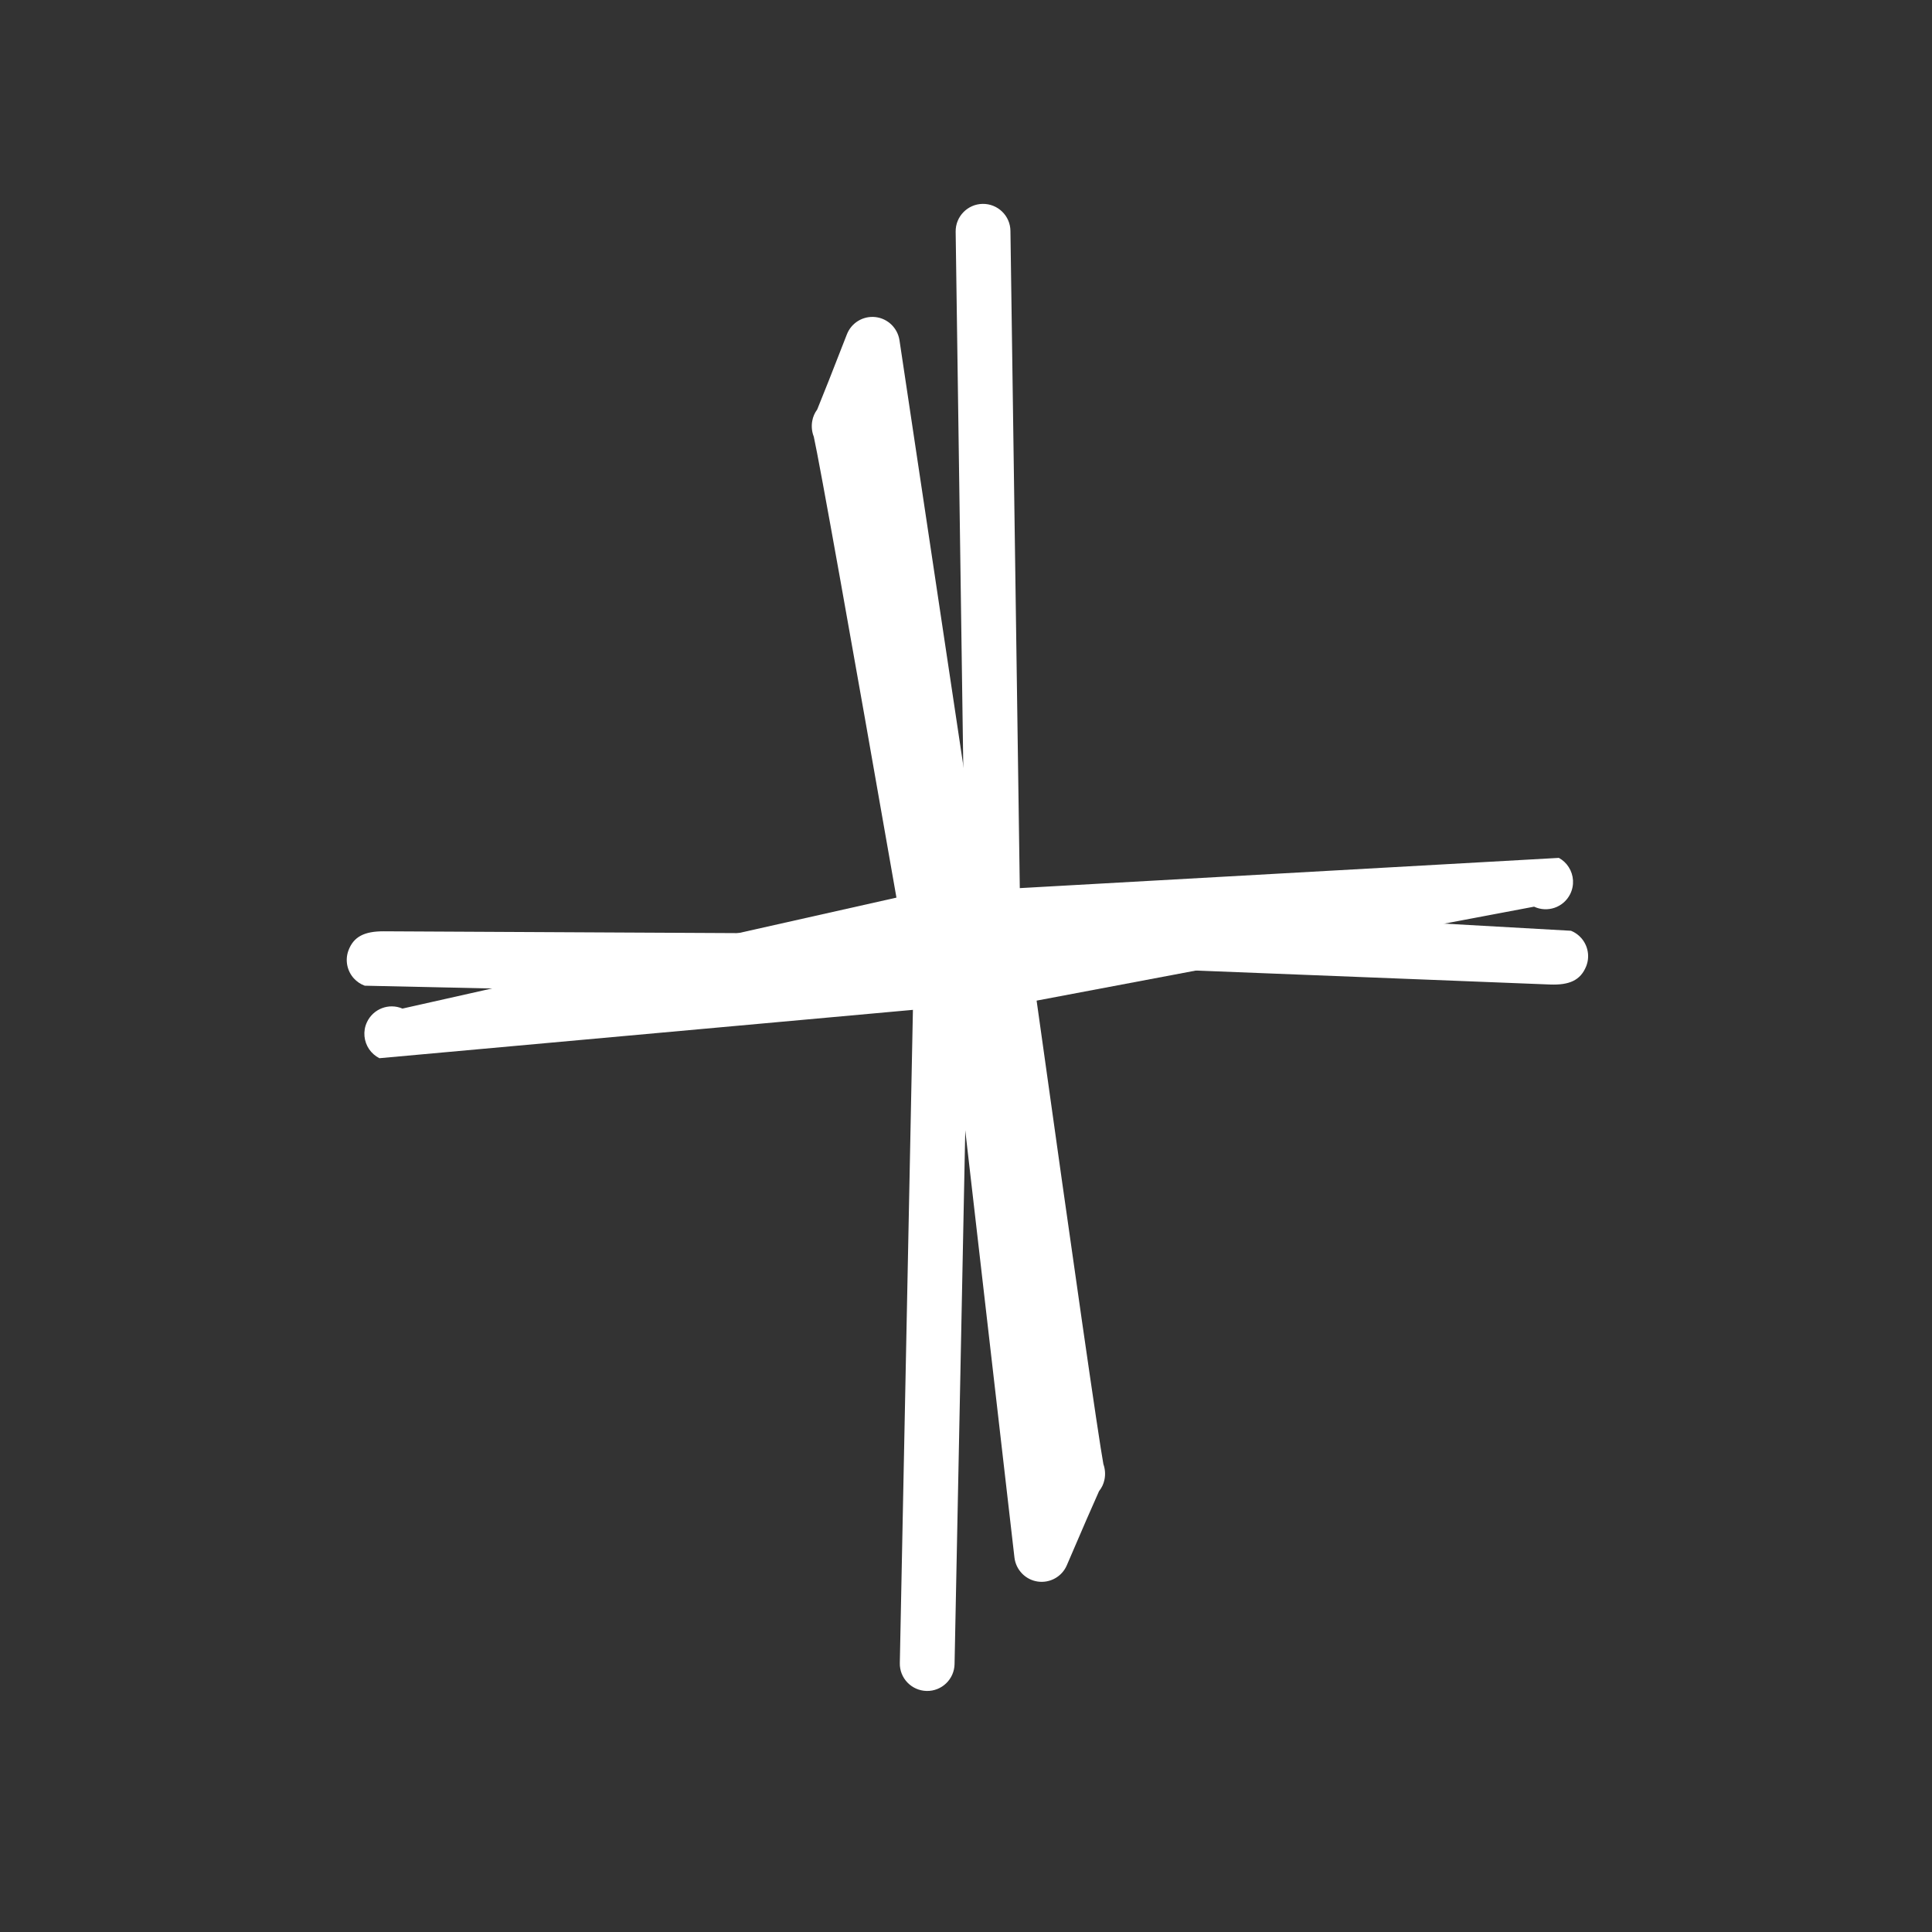 <svg width="51" height="51" viewBox="0 0 51 51" fill="none" xmlns="http://www.w3.org/2000/svg">
<rect x="0" y="0" width="51" height="51" fill="#333333" stroke="none"/>
<path d="M9.745 27.698C9.606 27.494 9.574 27.223 9.686 26.984C9.85 26.63 10.266 26.471 10.624 26.624L23.664 23.695C22.453 16.779 21.636 12.222 21.482 11.527C21.43 11.397 21.416 11.25 21.441 11.114C21.46 11.001 21.507 10.898 21.572 10.81C21.665 10.588 22.034 9.657 22.355 8.828C22.473 8.522 22.782 8.334 23.109 8.37C23.434 8.406 23.694 8.658 23.744 8.981L26.168 25.137C26.207 25.396 26.103 25.656 25.896 25.816C25.785 25.902 25.654 25.952 25.52 25.964C25.525 26.196 25.418 26.419 25.228 26.56C25.008 26.723 24.715 26.747 24.471 26.624L10.015 27.934C9.903 27.877 9.812 27.795 9.745 27.698Z" fill="white"/>
<path d="M9.342 25.828C9.167 25.636 9.102 25.355 9.197 25.093C9.335 24.719 9.628 24.584 10.124 24.584L25.491 24.663L25.227 6.115C25.222 5.716 25.541 5.388 25.94 5.382C26.339 5.377 26.668 5.695 26.673 6.094L26.952 25.691C26.956 25.929 26.842 26.153 26.648 26.291C26.454 26.428 26.205 26.462 25.981 26.38L9.628 26.02C9.515 25.979 9.418 25.911 9.342 25.828Z" fill="white"/>
<path d="M41.411 22.891C41.544 23.099 41.566 23.371 41.446 23.607C41.27 23.955 40.849 24.099 40.496 23.934L27.364 26.414C28.337 33.368 28.997 37.95 29.127 38.65C29.174 38.782 29.184 38.928 29.154 39.064C29.131 39.176 29.081 39.277 29.012 39.363C28.912 39.581 28.511 40.499 28.162 41.318C28.034 41.619 27.718 41.796 27.393 41.749C27.069 41.702 26.818 41.441 26.779 41.116L24.91 24.887C24.88 24.627 24.994 24.37 25.206 24.218C25.32 24.136 25.452 24.09 25.587 24.083C25.59 23.851 25.704 23.631 25.899 23.497C26.124 23.342 26.418 23.327 26.658 23.459L41.15 22.646C41.26 22.706 41.348 22.791 41.411 22.891Z" fill="white"/>
<path d="M41.75 24.772C41.918 24.97 41.974 25.253 41.87 25.511C41.719 25.881 41.421 26.006 40.925 25.989L25.57 25.383L25.198 43.928C25.19 44.328 24.86 44.645 24.461 44.637C24.062 44.628 23.744 44.299 23.753 43.9L24.146 24.305C24.15 24.067 24.271 23.847 24.471 23.716C24.669 23.585 24.919 23.561 25.14 23.649L41.471 24.57C41.582 24.615 41.677 24.686 41.75 24.772Z" fill="white"/>
</svg>
